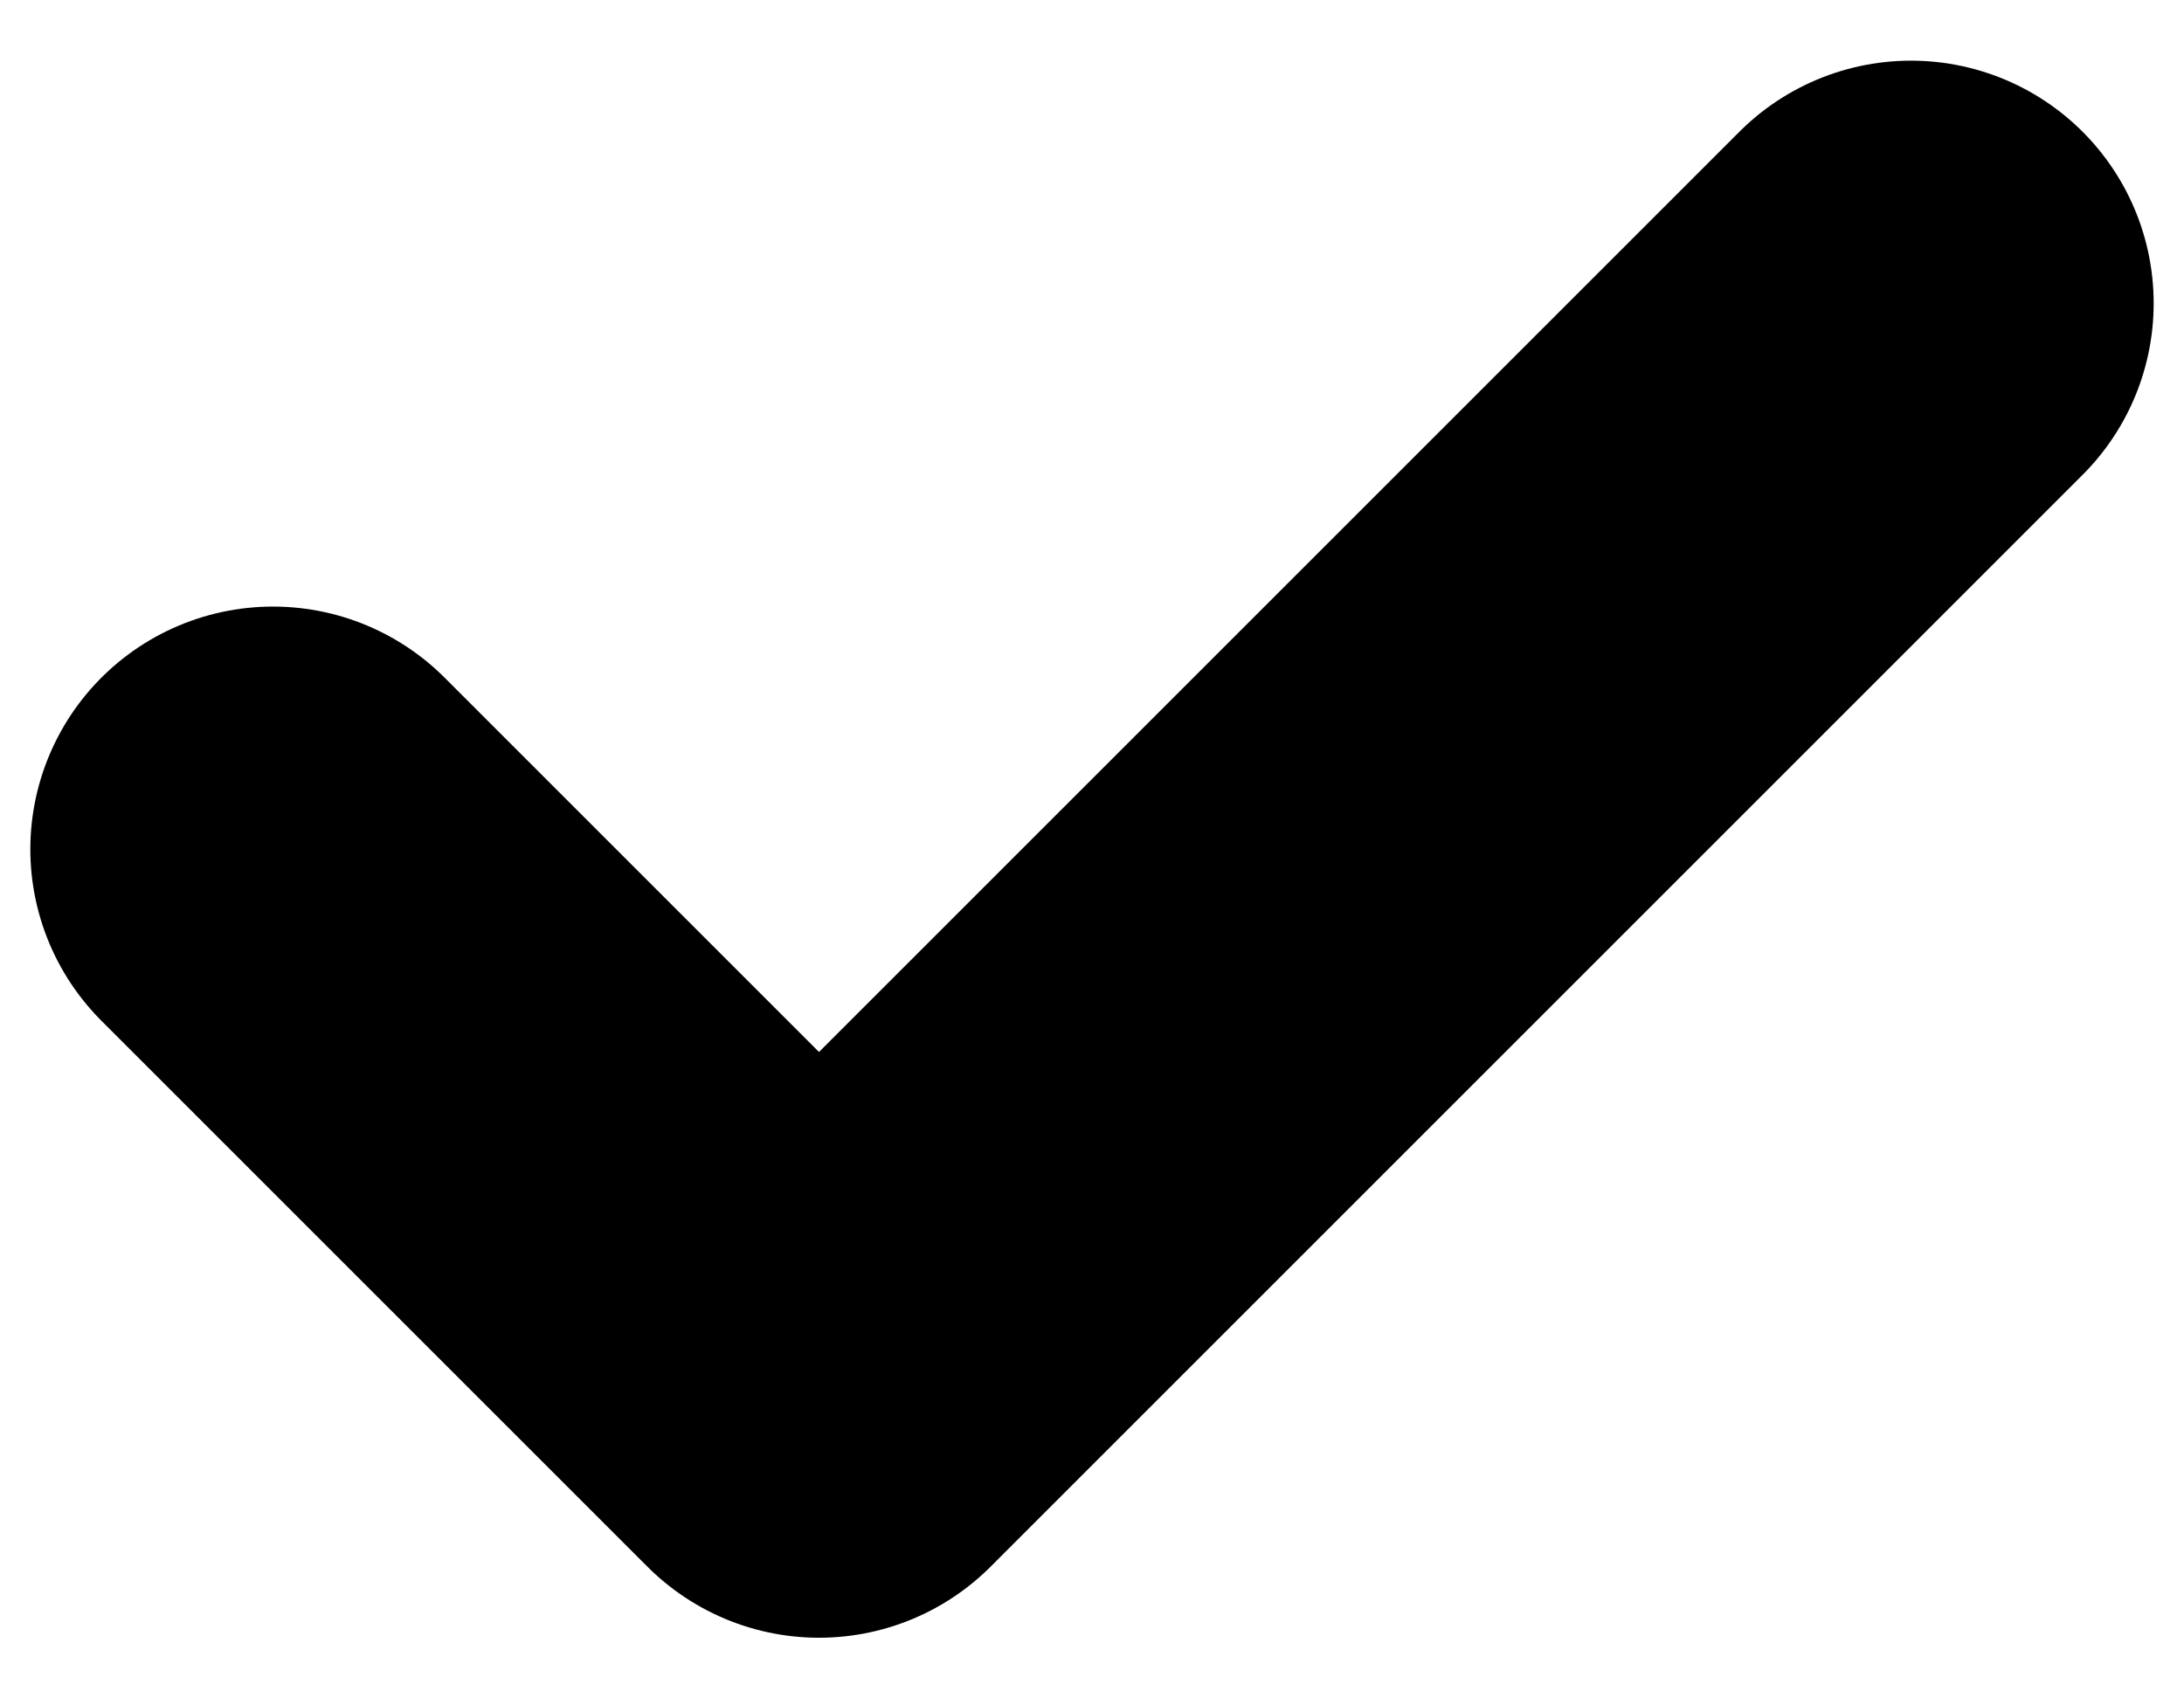 <svg  viewBox="0 0 9 7" fill="none" xmlns="http://www.w3.org/2000/svg">
<path d="M1.125 3.5L3.375 5.75L7.875 1.25" stroke="currentColor" stroke-width="2" stroke-linecap="round" stroke-linejoin="round"/>
</svg>
